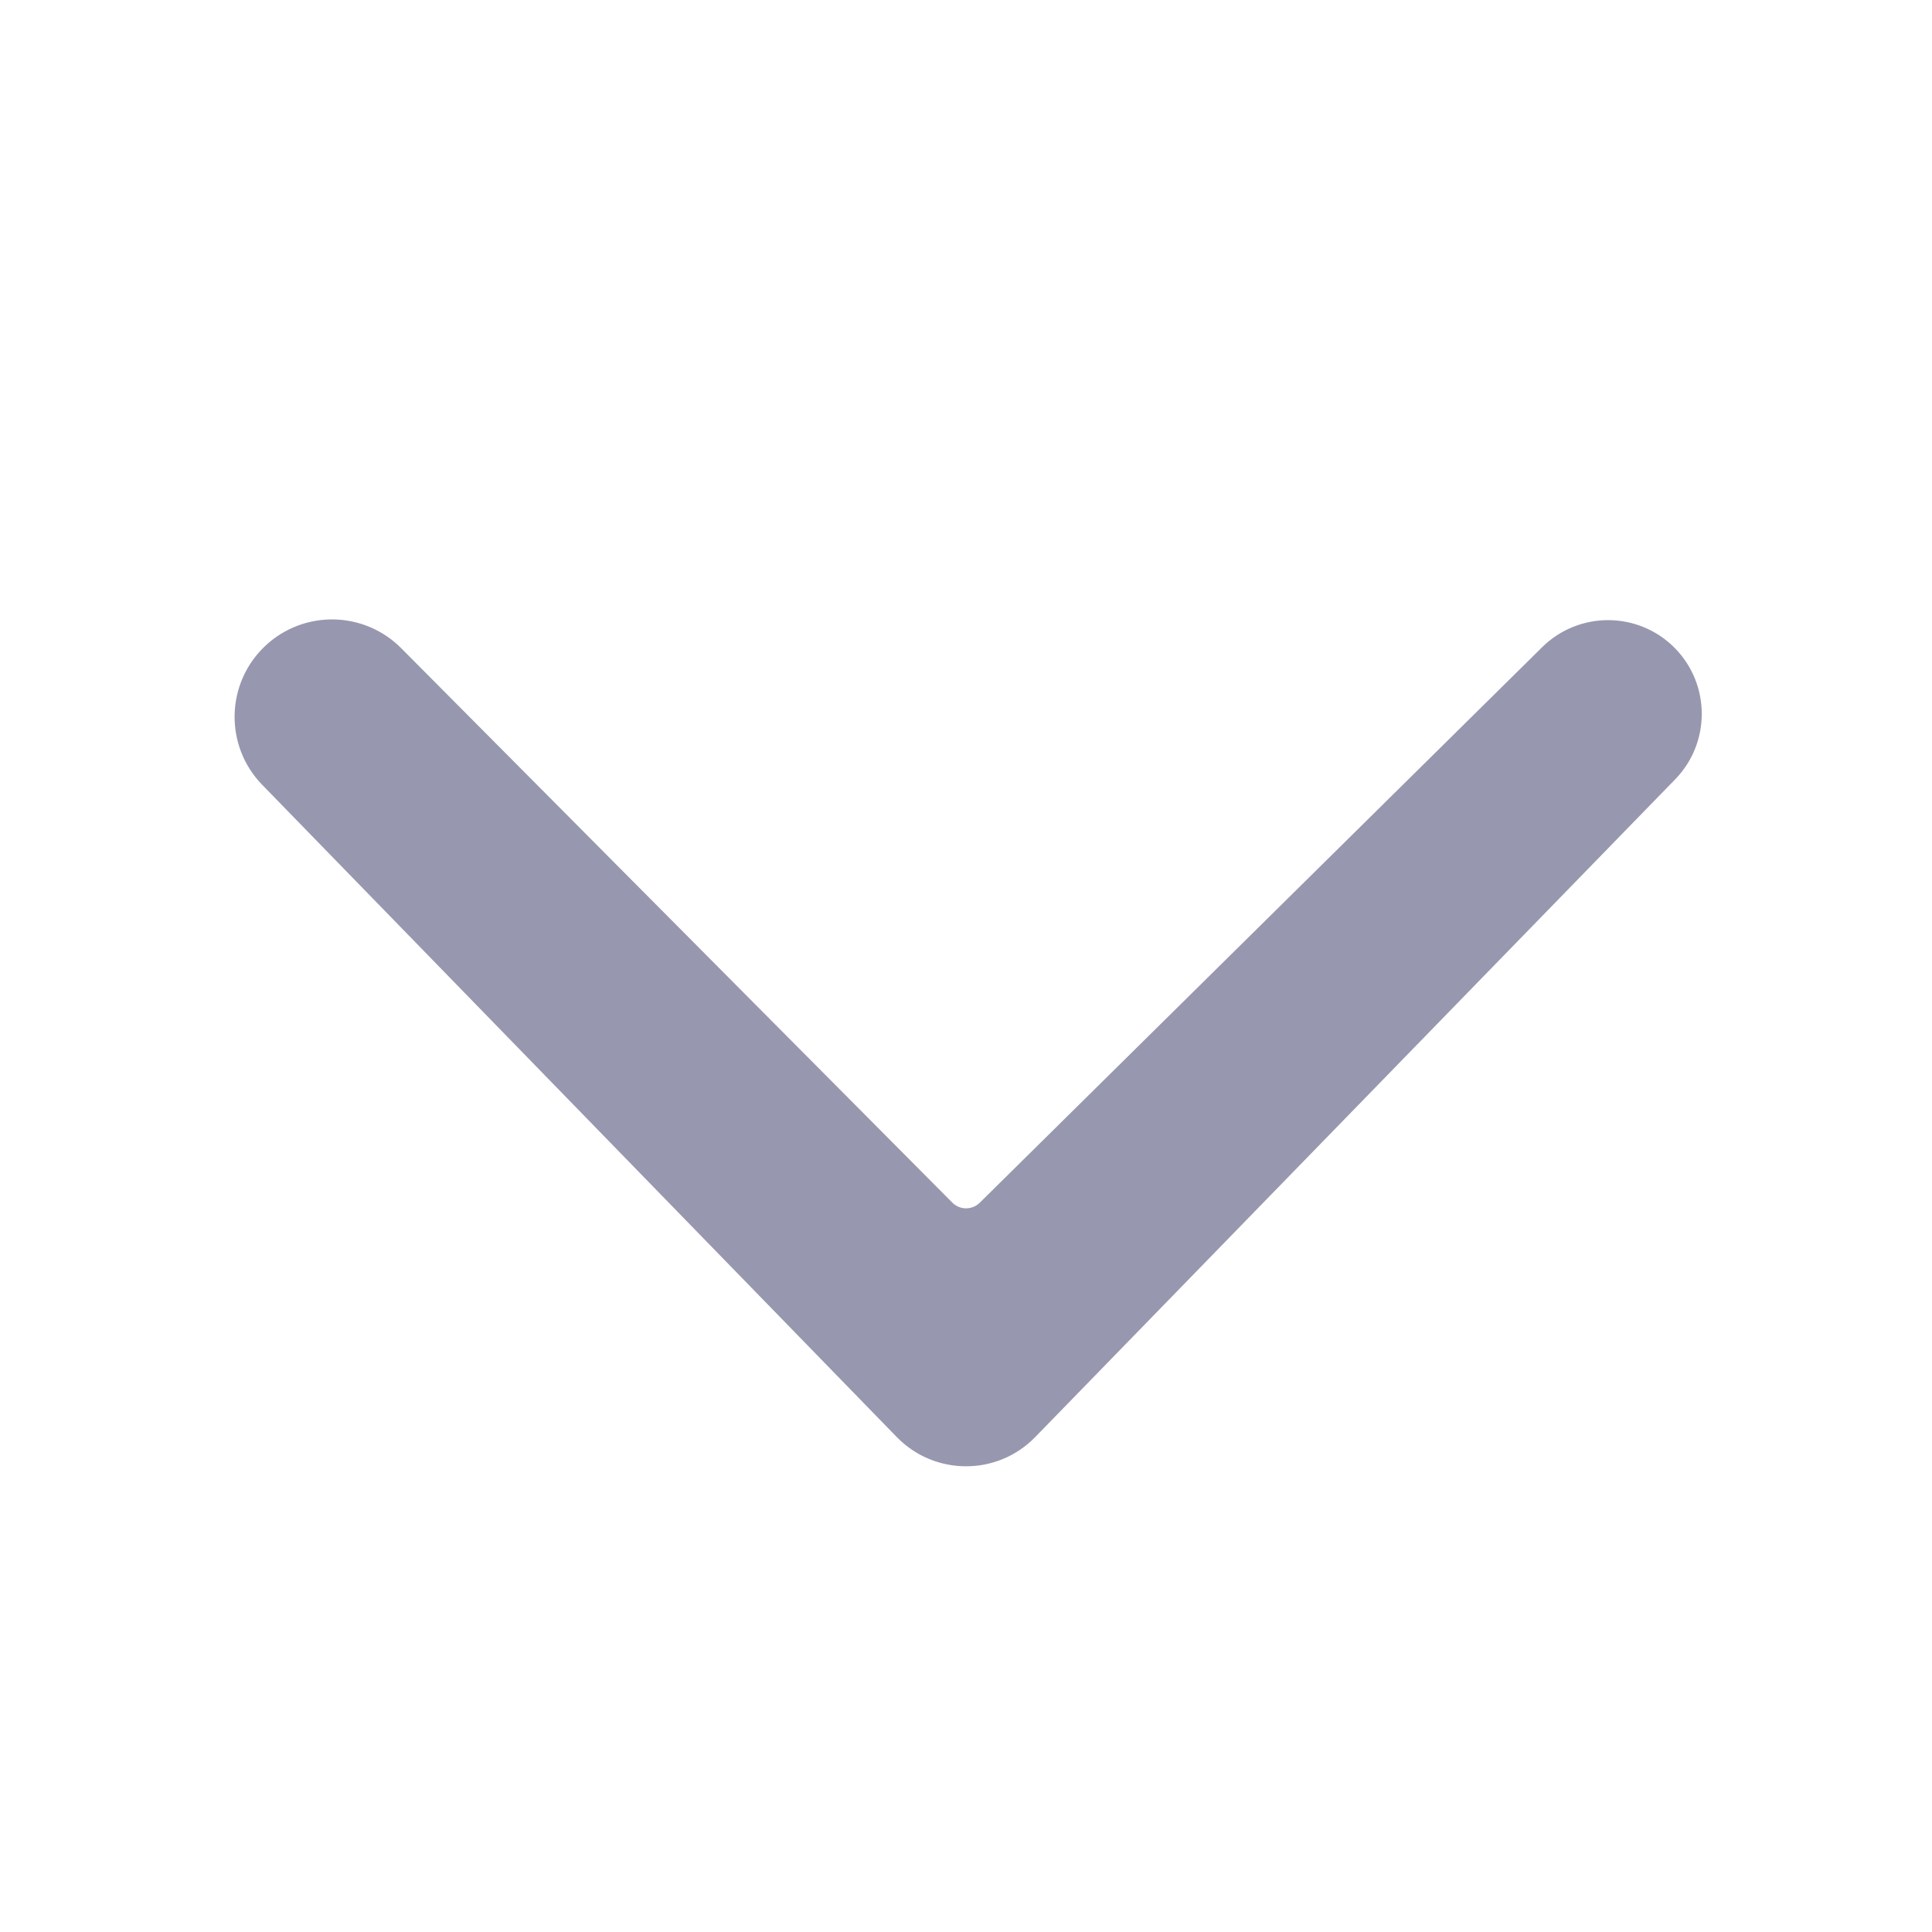 <svg width="20" height="20" viewBox="0 0 20 20" fill="none" xmlns="http://www.w3.org/2000/svg">
  <path d="M17.342 6.713C16.966 6.327 16.348 6.321 15.964 6.7L10.142 12.451C10.063 12.528 9.937 12.528 9.859 12.45L4.153 6.71C3.767 6.322 3.143 6.312 2.745 6.687C2.335 7.074 2.322 7.721 2.714 8.124L9.283 14.876C9.676 15.28 10.324 15.28 10.717 14.876L17.342 8.067C17.708 7.69 17.708 7.09 17.342 6.713Z" fill="#9797AF"/>
</svg>